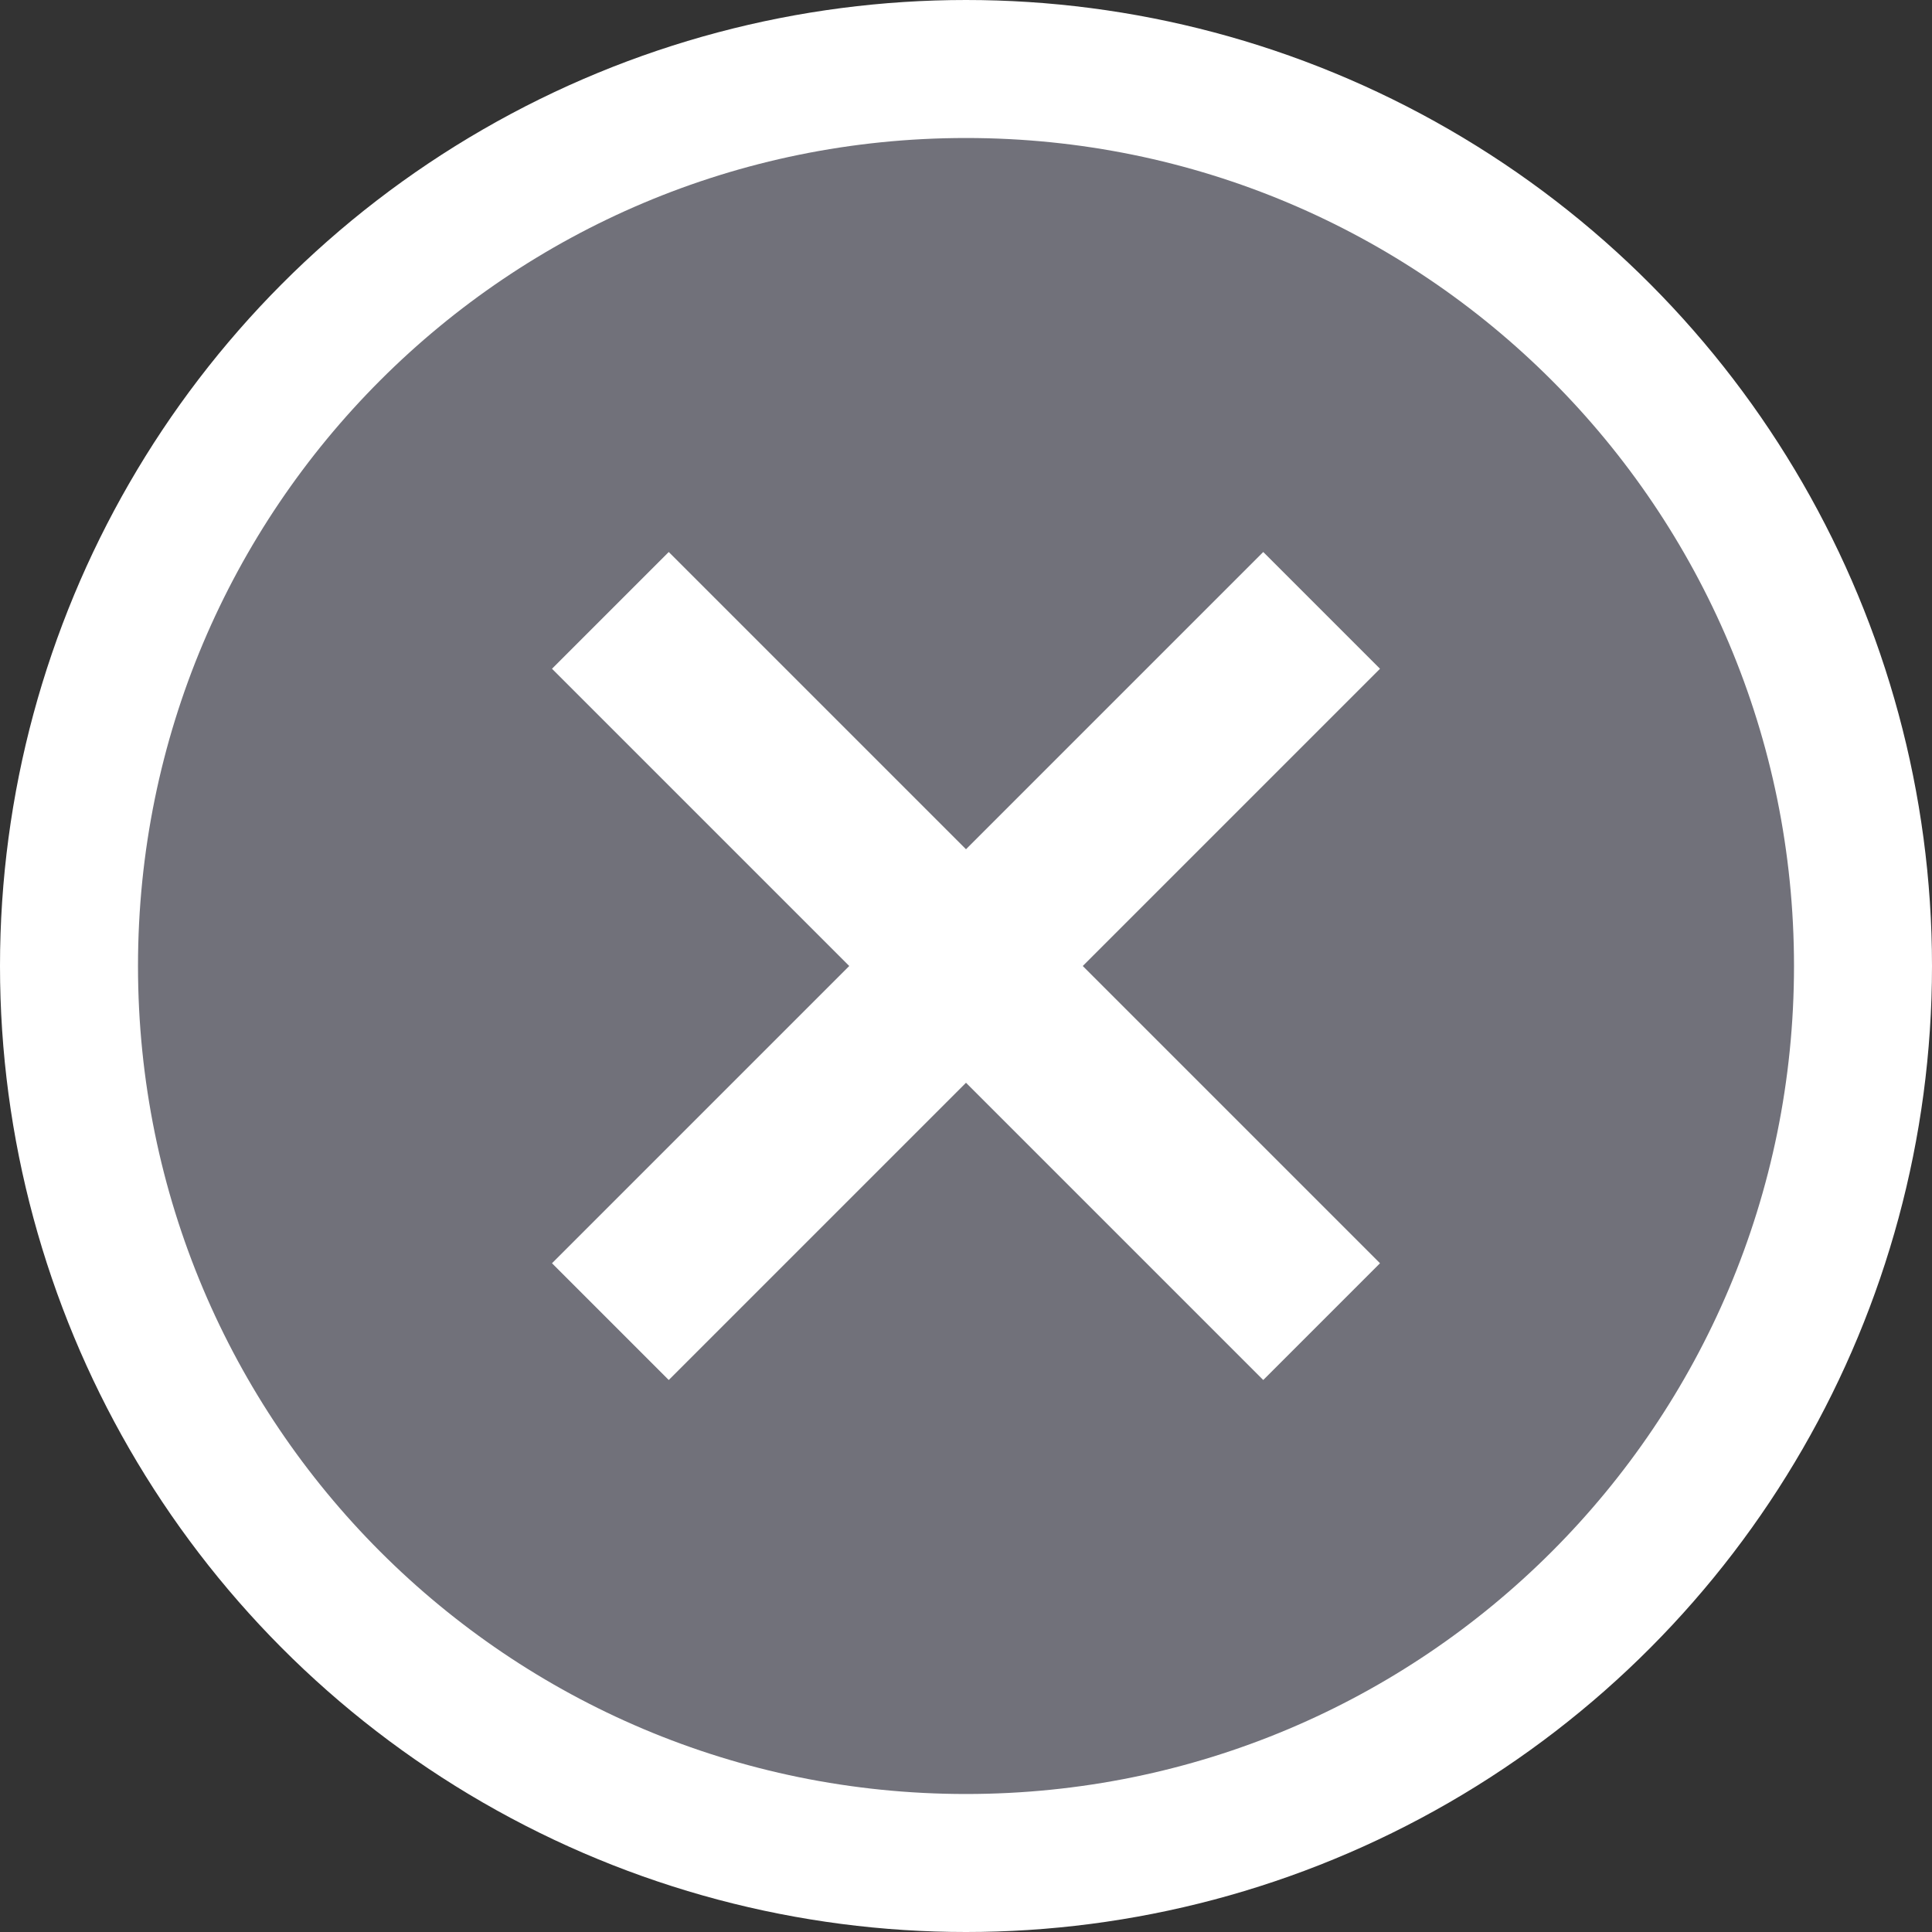 <svg width="14" height="14" viewBox="0 0 14 14" fill="none" xmlns="http://www.w3.org/2000/svg">
<rect x="0" y="0" width="14" height="14" fill="#333333" stroke="none"/>
<circle cx="7" cy="7" r="6.5" fill="white" stroke="white"/>
<path d="M7 1C10.318 1 13 3.682 13 7C13 10.318 10.318 13 7 13C3.682 13 1 10.318 1 7C1 3.682 3.682 1 7 1ZM9.154 4L7 6.154L4.846 4L4 4.846L6.154 7L4 9.154L4.846 10L7 7.846L9.154 10L10 9.154L7.846 7L10 4.846L9.154 4Z" fill="#71717A"/>
</svg>
